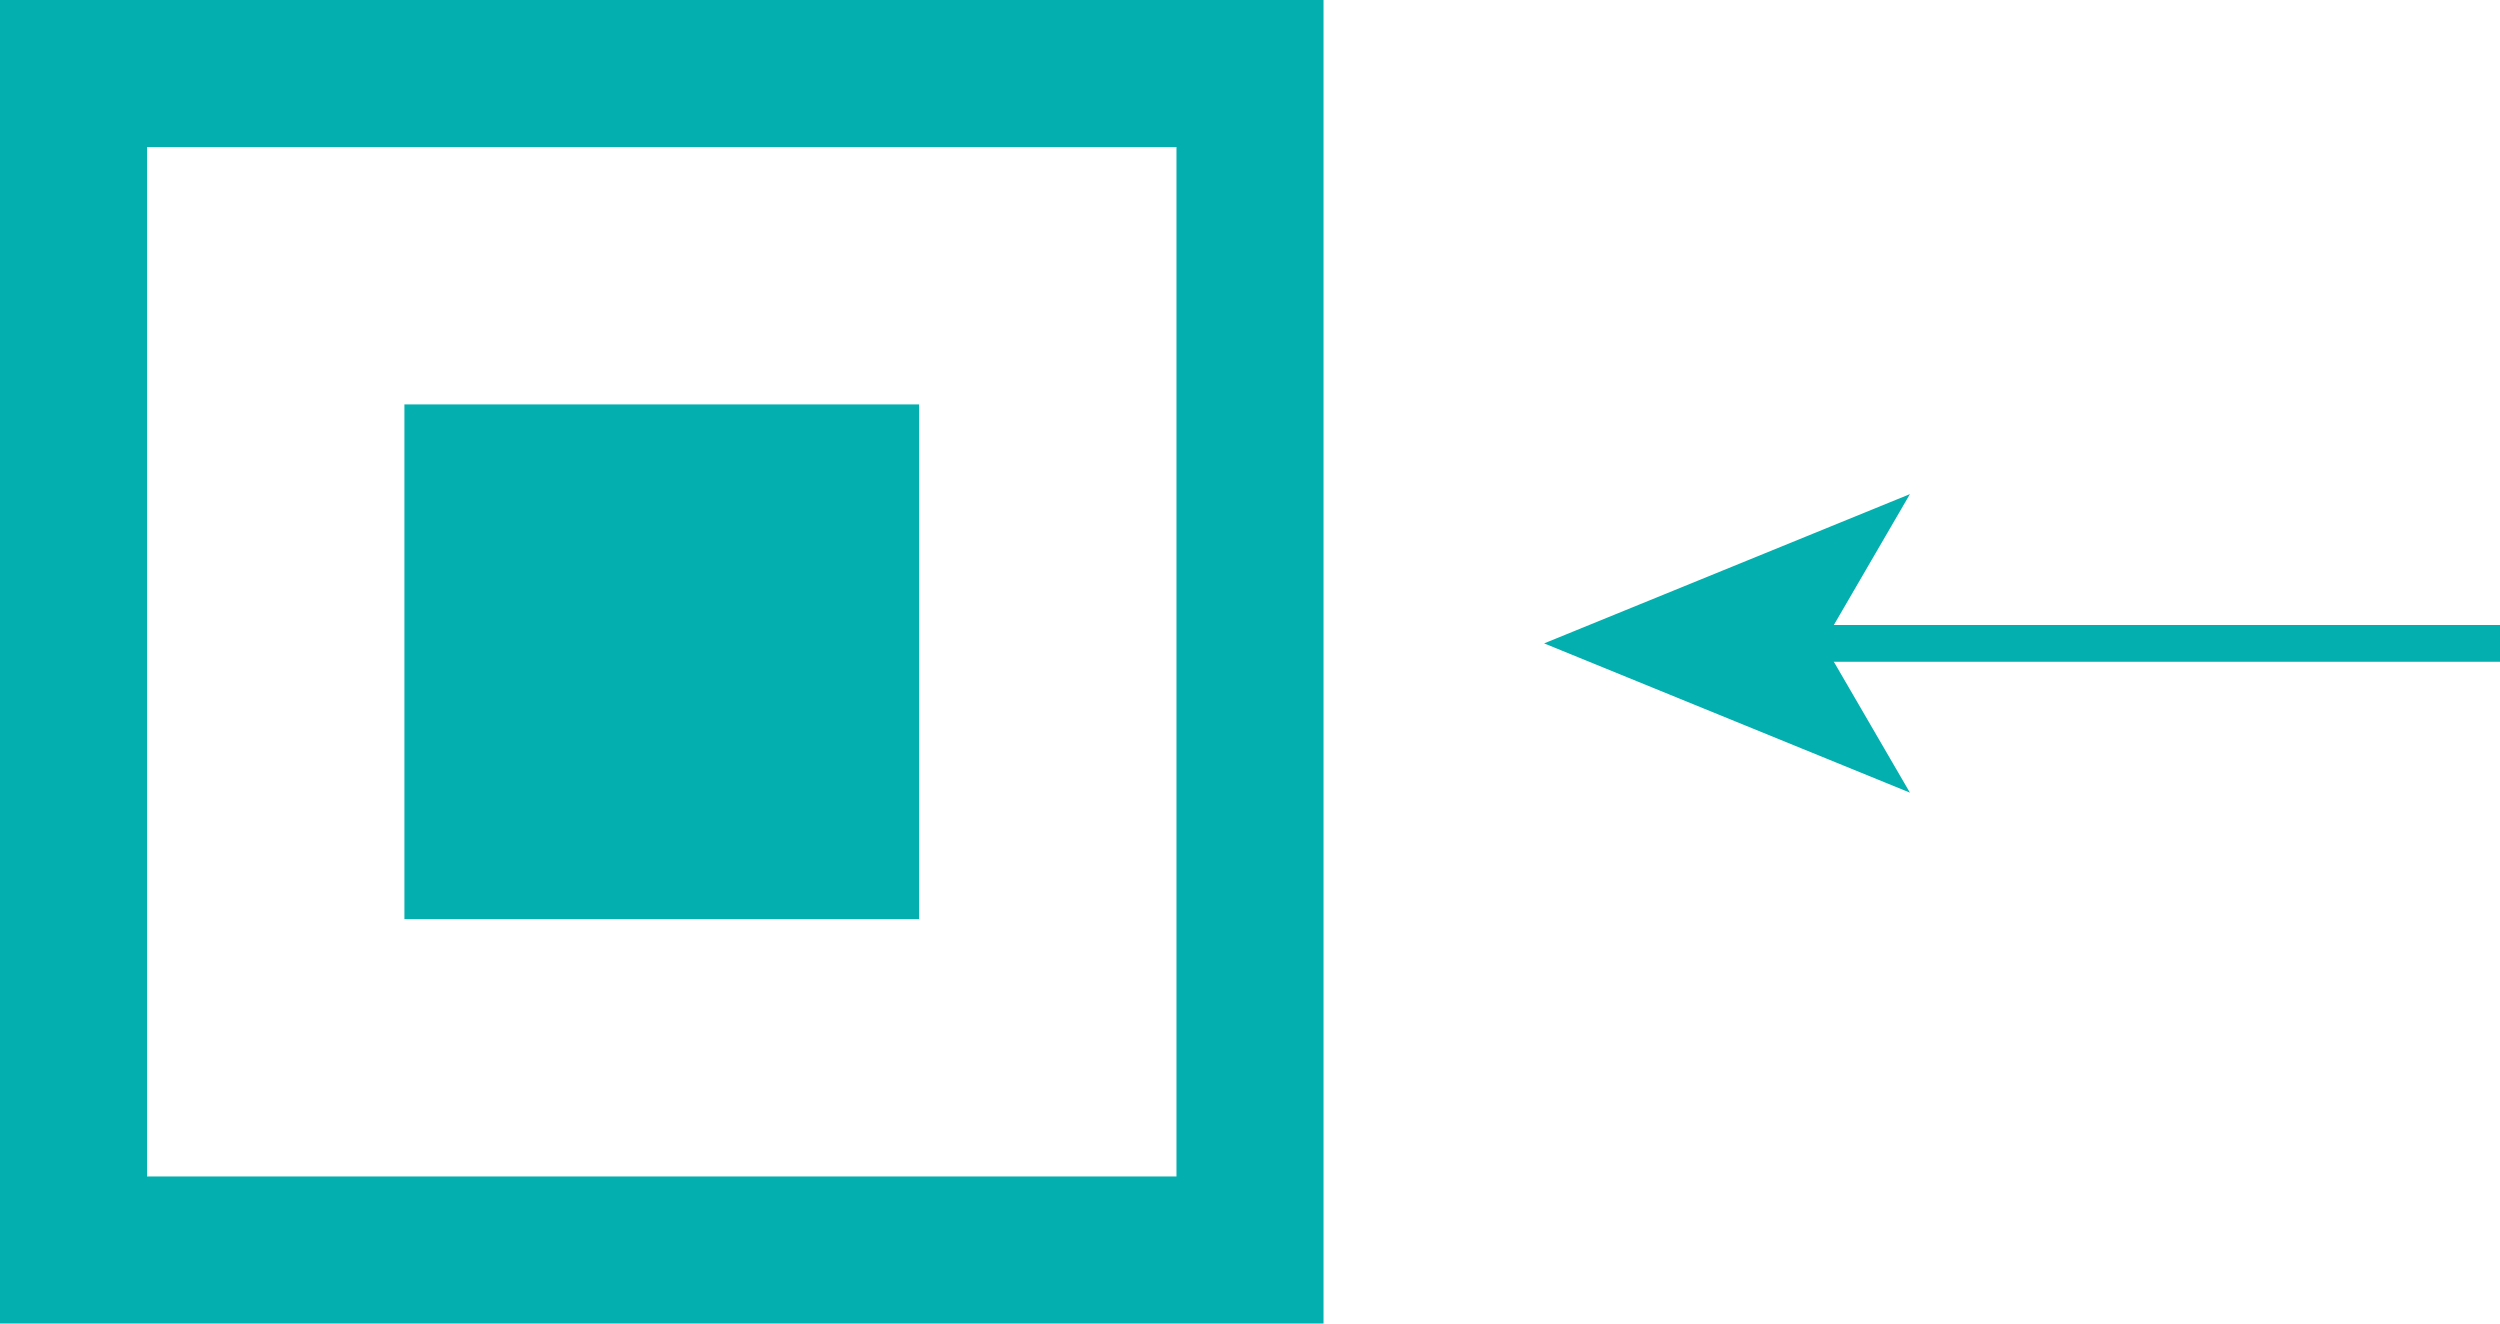 <svg id="Camada_1" data-name="Camada 1" xmlns="http://www.w3.org/2000/svg" viewBox="0 0 68 36"><title>mapa_botao</title><rect x="2" y="2" width="32" height="32" style="fill:none;stroke:#03b0af;stroke-miterlimit:10;stroke-width:4px"/><rect x="11" y="11" width="14" height="14" style="fill:#03b0af"/><line x1="68" y1="17.5" x2="49.06" y2="17.5" style="fill:none;stroke:#03b0af;stroke-miterlimit:10"/><polygon points="42 17.5 51.95 13.44 49.59 17.5 51.95 21.56 42 17.5" style="fill:#03b0af"/></svg>
